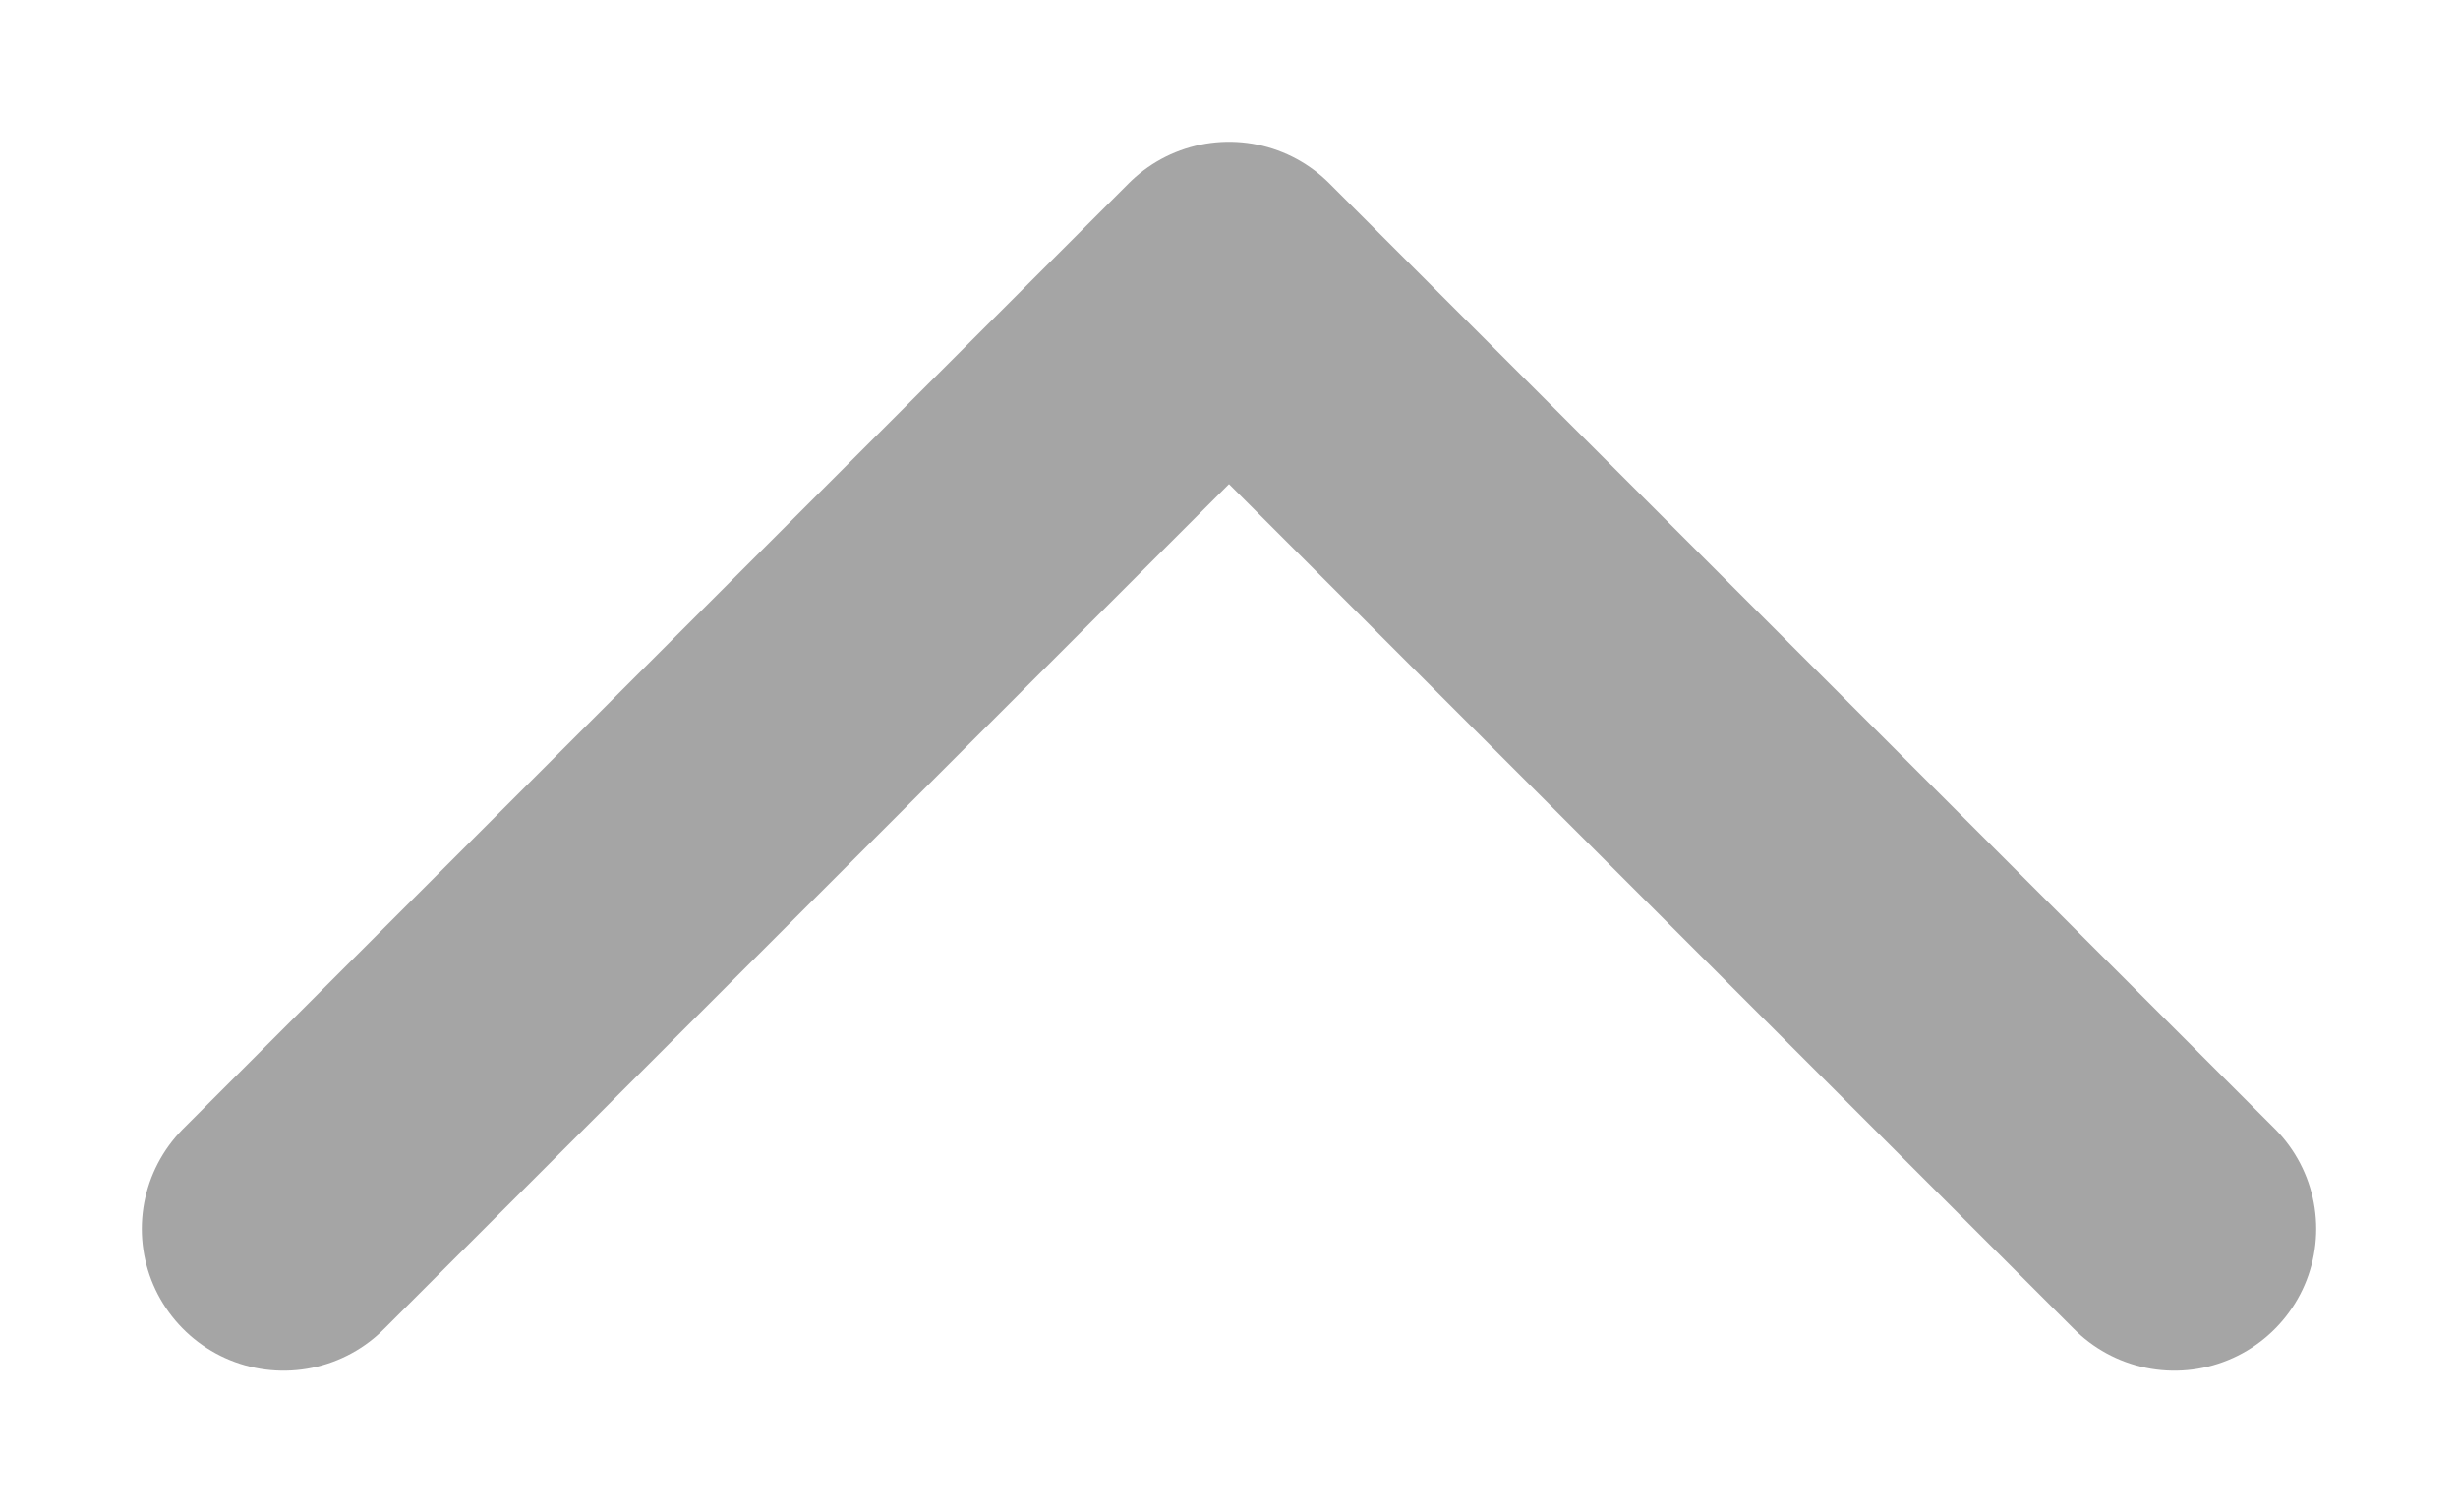 <svg width="13" height="8" viewBox="0 0 13 8" fill="none" xmlns="http://www.w3.org/2000/svg">
<path d="M1.5 6.5L6.5 1.5L11.5 6.5" stroke="#A5A5A5" stroke-width="1.5" stroke-linecap="round" stroke-linejoin="round"/>
</svg>
